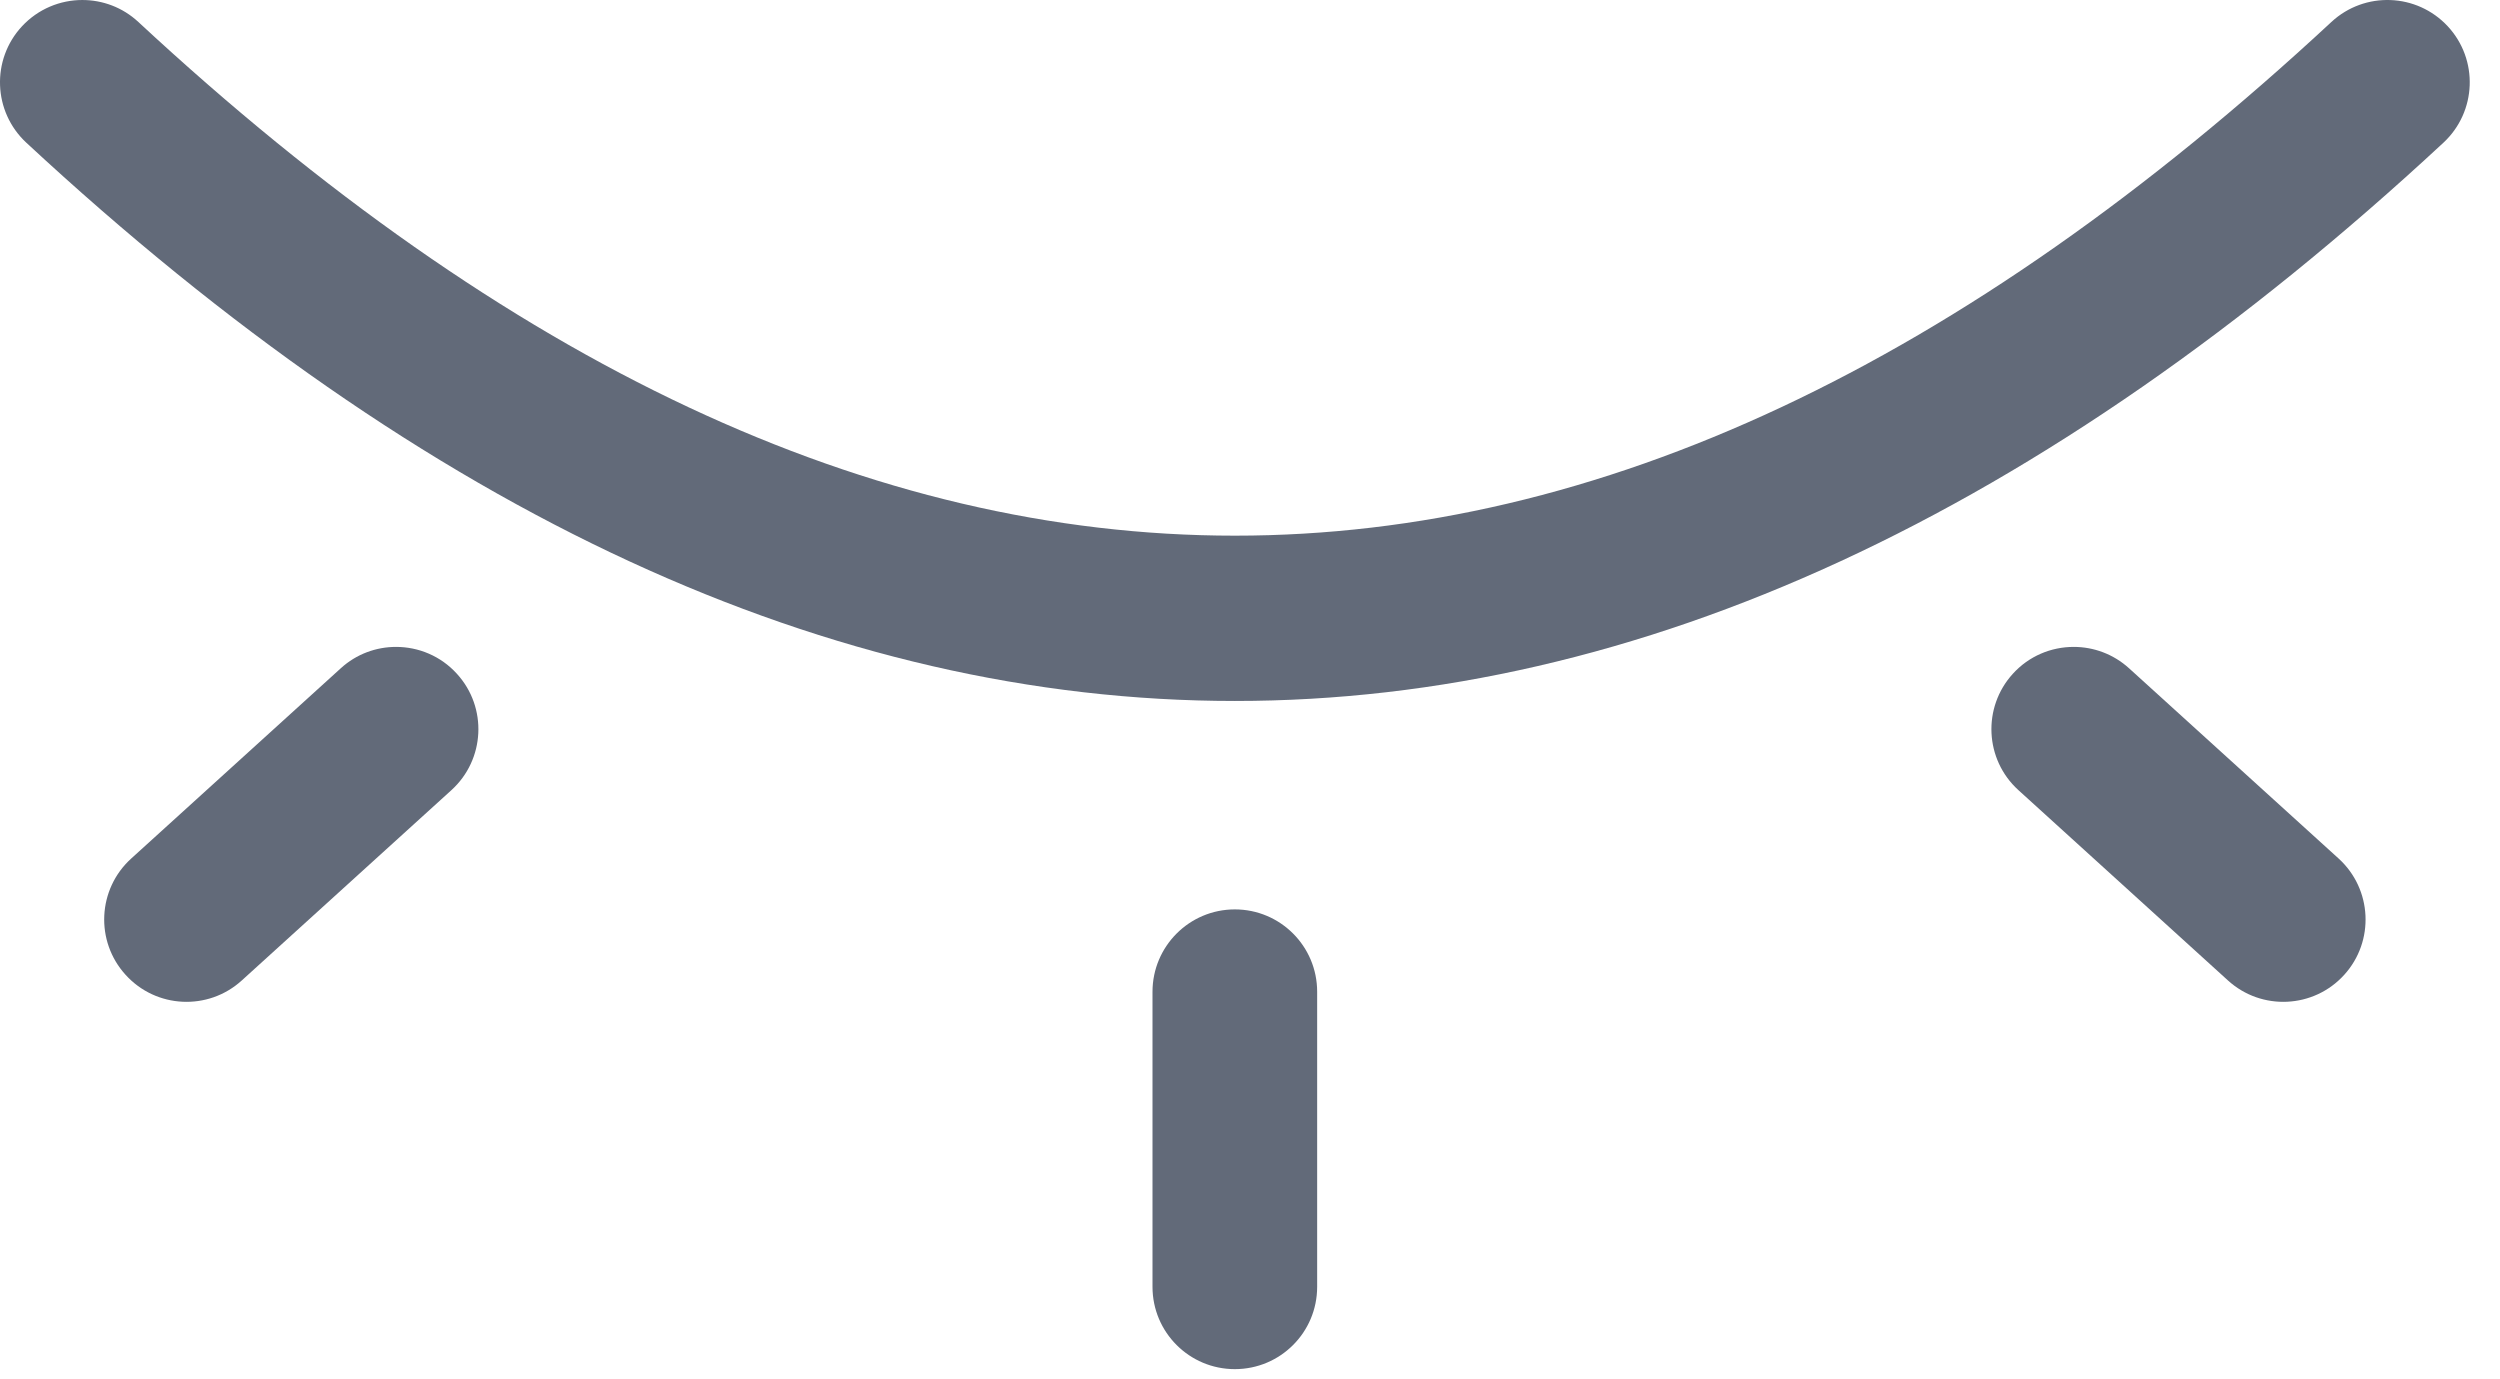 <svg width="29" height="16" viewBox="0 0 29 16" fill="none" xmlns="http://www.w3.org/2000/svg">
<path d="M0.955 8.77786e-05C1.188 8.77786e-05 1.421 0.084 1.605 0.255C10.164 8.2 18.485 8.2 27.044 0.255C27.431 -0.104 28.035 -0.081 28.394 0.305C28.753 0.692 28.73 1.296 28.344 1.655C19.041 10.29 9.608 10.29 0.305 1.655C-0.081 1.296 -0.104 0.692 0.255 0.305C0.443 0.103 0.699 8.77786e-05 0.955 8.77786e-05Z" fill="#626A79"/>
<path d="M14.324 10.549C14.852 10.549 15.279 10.977 15.279 11.504V14.927C15.279 15.455 14.852 15.882 14.324 15.882C13.797 15.882 13.369 15.455 13.369 14.927V11.505C13.369 10.977 13.797 10.549 14.324 10.549Z" fill="#626A79"/>
<path d="M4.594 7.504C4.854 7.504 5.113 7.609 5.301 7.817C5.656 8.207 5.627 8.811 5.236 9.166L2.805 11.373C2.415 11.728 1.811 11.699 1.457 11.308C1.102 10.918 1.131 10.314 1.522 9.959L3.953 7.752C4.135 7.586 4.365 7.504 4.594 7.504Z" fill="#626A79"/>
<path d="M24.055 7.504C24.284 7.504 24.514 7.586 24.697 7.752L27.128 9.959C27.518 10.314 27.547 10.918 27.193 11.308C26.839 11.699 26.234 11.728 25.844 11.373L23.413 9.165C23.023 8.811 22.994 8.207 23.348 7.817C23.536 7.609 23.795 7.504 24.055 7.504Z" fill="#626A79"/>
</svg>
